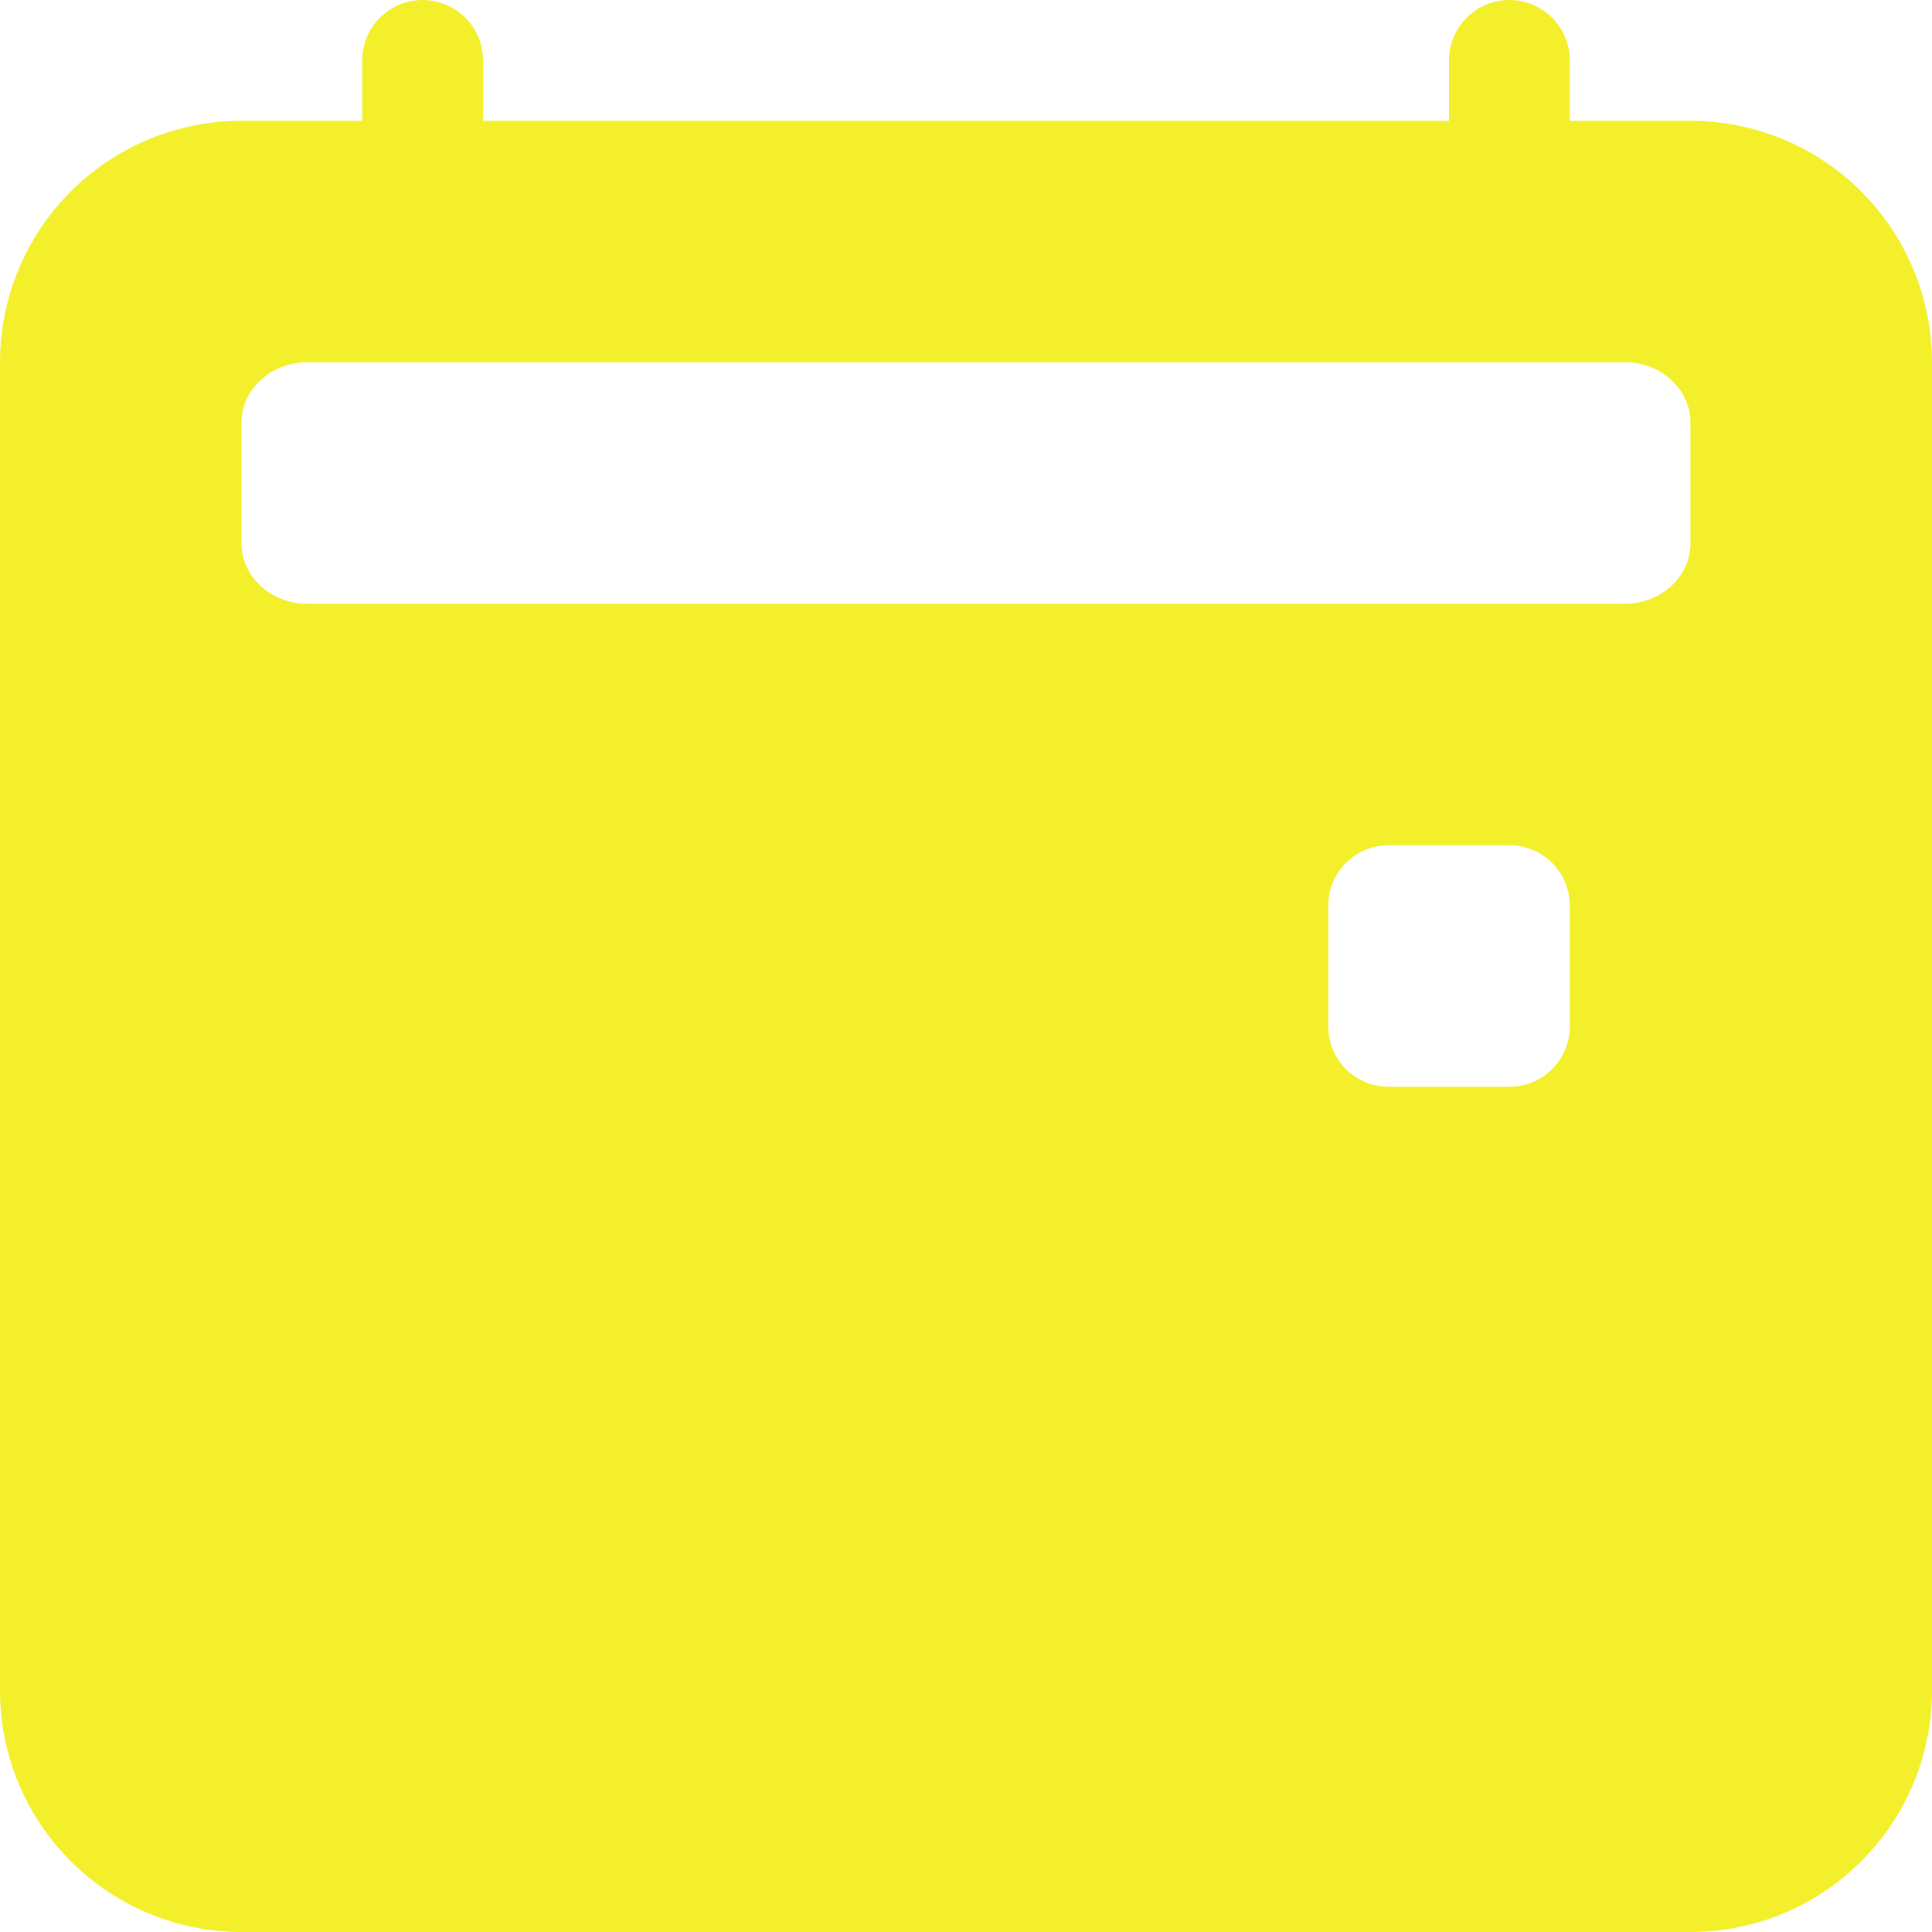 <svg width="19" height="19" viewBox="0 0 19 19" fill="none" xmlns="http://www.w3.org/2000/svg">
<g clip-path="url(#clip0_33_713)">
<path d="M4.156 0C4.314 0 4.465 0.063 4.576 0.174C4.687 0.285 4.75 0.436 4.75 0.594V1.188H14.25V0.594C14.25 0.436 14.313 0.285 14.424 0.174C14.535 0.063 14.686 0 14.844 0C15.001 0 15.152 0.063 15.264 0.174C15.375 0.285 15.438 0.436 15.438 0.594V1.188H16.625C17.255 1.188 17.859 1.438 18.304 1.883C18.75 2.329 19 2.933 19 3.562V16.625C19 17.255 18.75 17.859 18.304 18.304C17.859 18.75 17.255 19 16.625 19H2.375C1.745 19 1.141 18.75 0.696 18.304C0.25 17.859 0 17.255 0 16.625V3.562C0 2.933 0.25 2.329 0.696 1.883C1.141 1.438 1.745 1.188 2.375 1.188H3.562V0.594C3.562 0.436 3.625 0.285 3.736 0.174C3.848 0.063 3.999 0 4.156 0ZM15.977 3.562H3.022C2.666 3.562 2.375 3.829 2.375 4.156V5.344C2.375 5.671 2.665 5.938 3.022 5.938H15.978C16.334 5.938 16.625 5.671 16.625 5.344V4.156C16.625 3.829 16.335 3.562 15.977 3.562ZM13.656 8.312C13.499 8.312 13.348 8.375 13.236 8.486C13.125 8.598 13.062 8.749 13.062 8.906V10.094C13.062 10.251 13.125 10.402 13.236 10.514C13.348 10.625 13.499 10.688 13.656 10.688H14.844C15.001 10.688 15.152 10.625 15.264 10.514C15.375 10.402 15.438 10.251 15.438 10.094V8.906C15.438 8.749 15.375 8.598 15.264 8.486C15.152 8.375 15.001 8.312 14.844 8.312H13.656Z" fill="#F3EF2A"/>
</g>
<defs>
<clipPath id="clip0_33_713">
<rect width="19" height="19" fill="white"/>
</clipPath>
</defs>
</svg>
